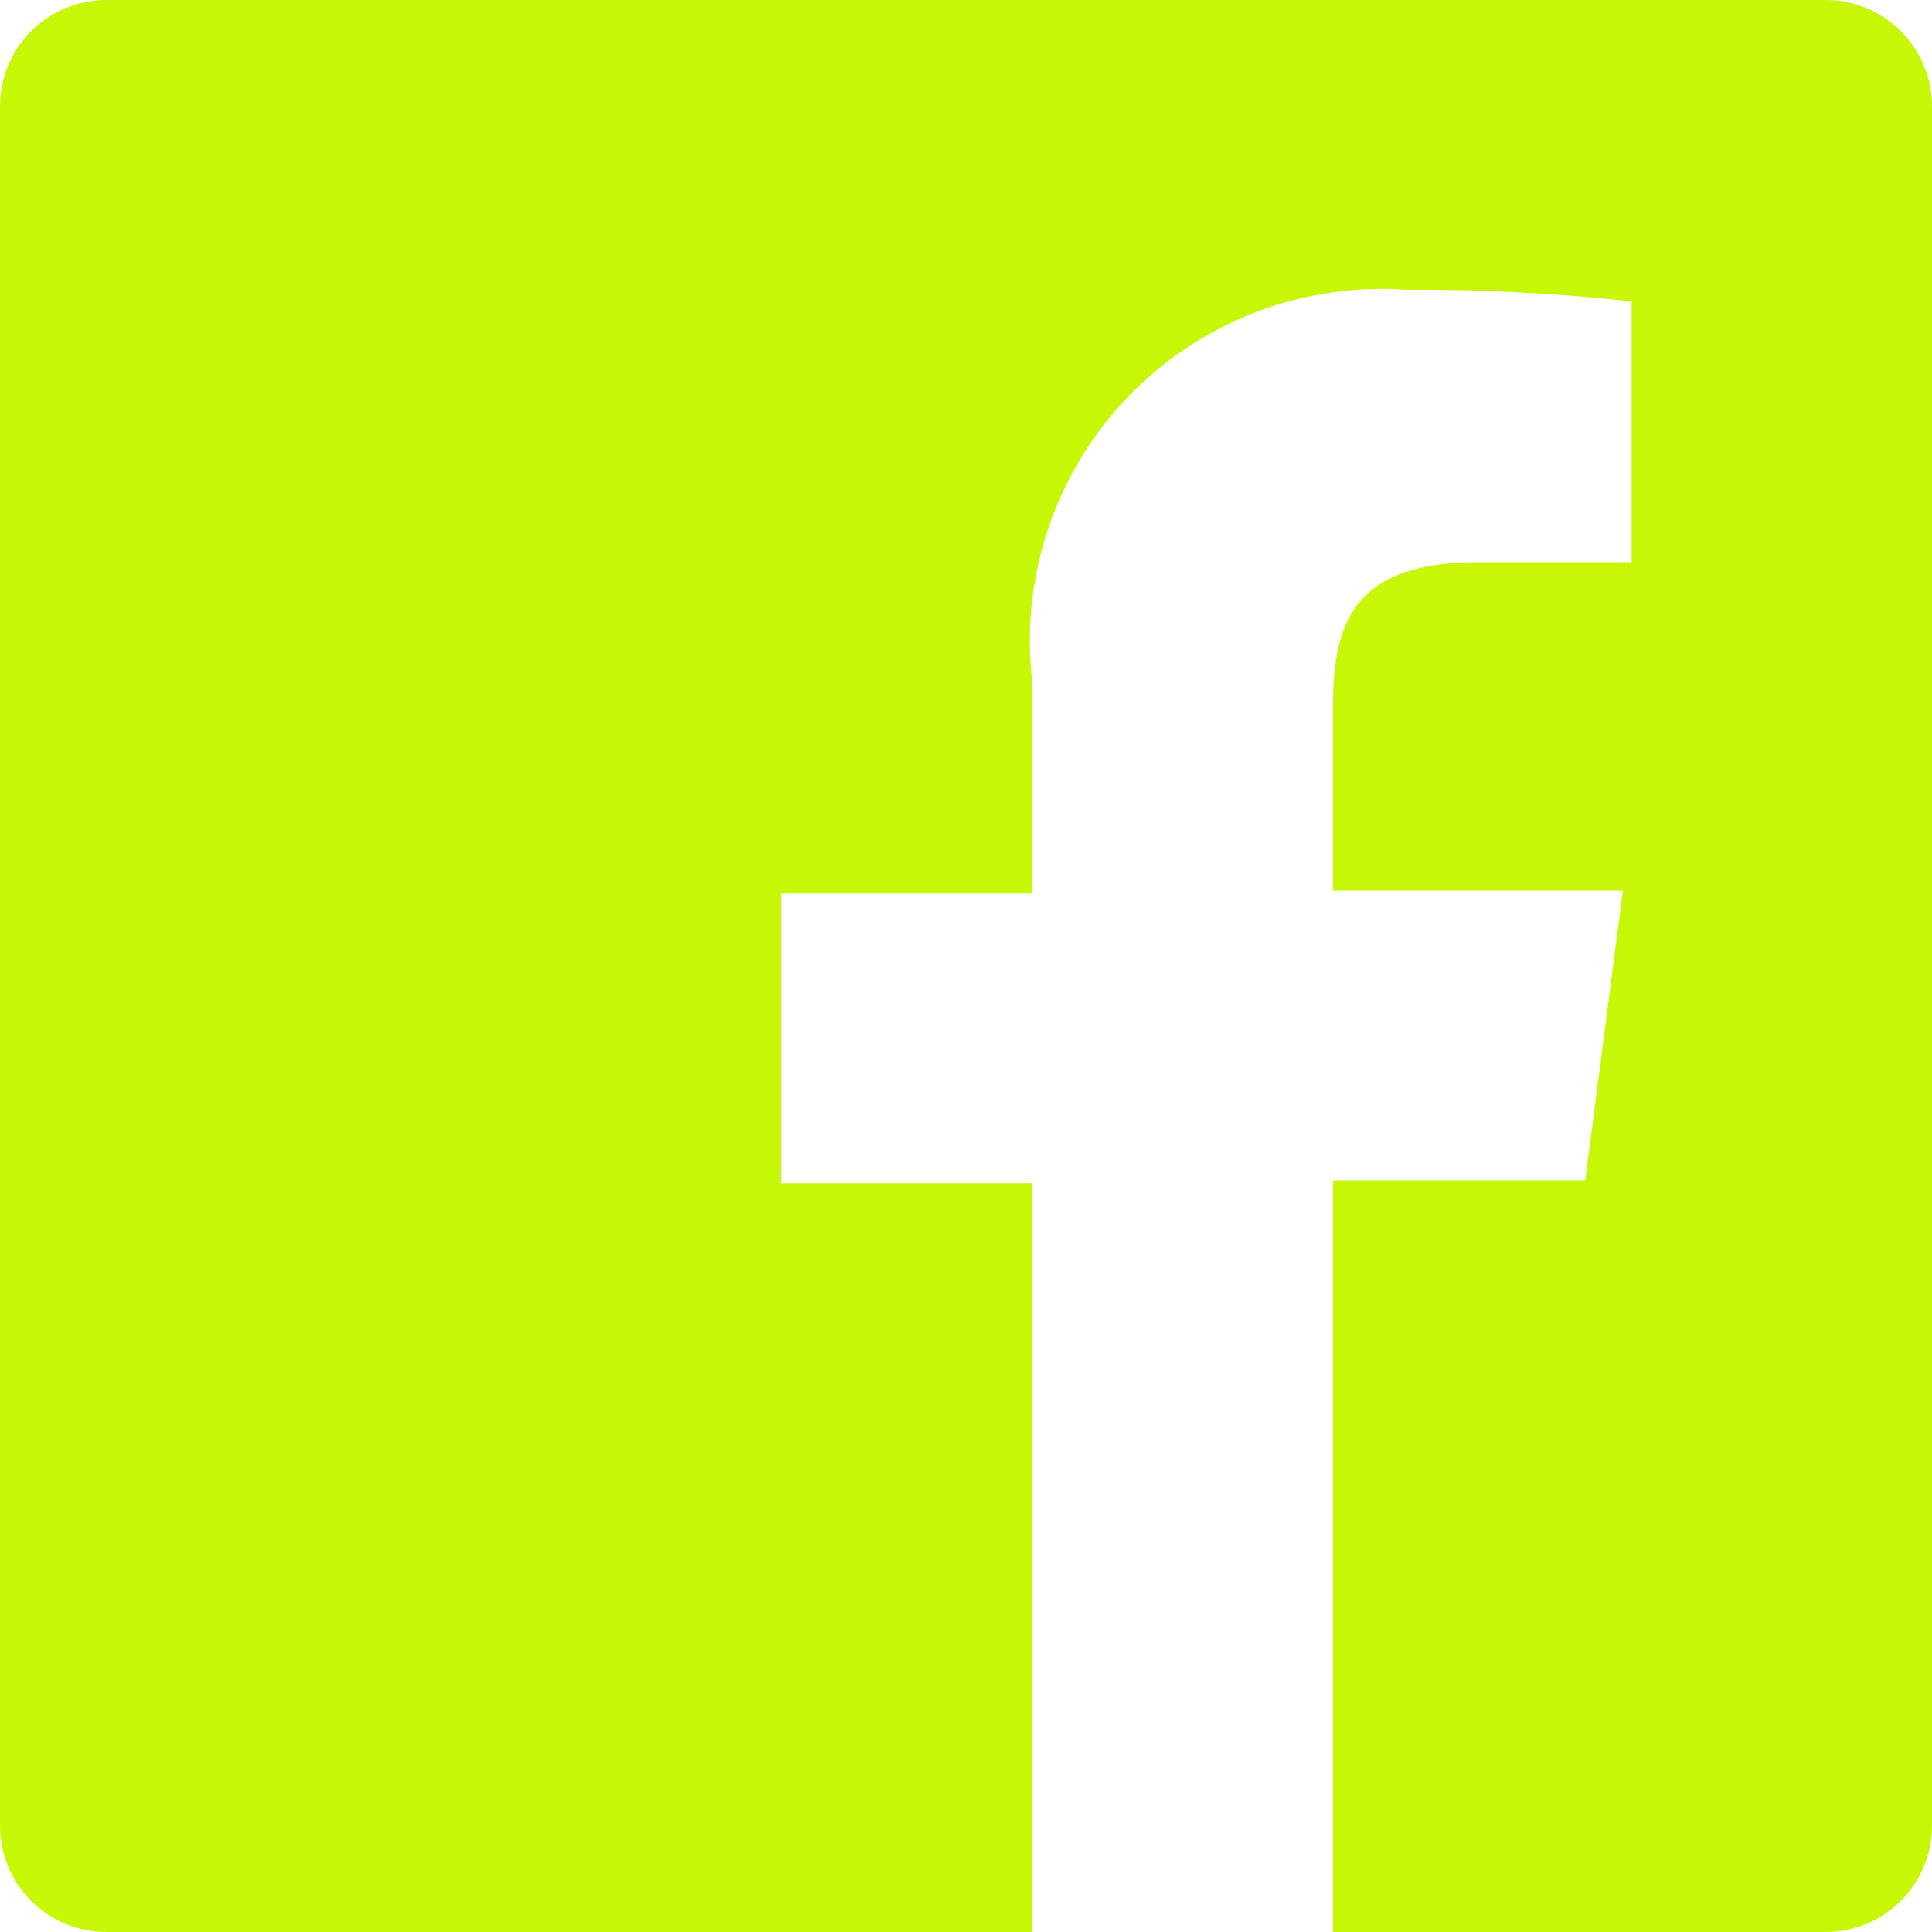 <svg width="27" height="27" viewBox="0 0 27 27" fill="none" xmlns="http://www.w3.org/2000/svg">
<g id="Frame 61">
<path id="Vector" d="M25.515 0H1.485C1.091 0 0.713 0.156 0.435 0.435C0.156 0.713 0 1.091 0 1.485V25.515C0 25.909 0.156 26.287 0.435 26.565C0.713 26.843 1.091 27 1.485 27H14.418V16.538H10.908V12.488H14.418V9.45C14.345 8.737 14.43 8.016 14.665 7.339C14.9 6.662 15.28 6.045 15.779 5.53C16.279 5.016 16.884 4.617 17.554 4.361C18.224 4.105 18.941 3.999 19.656 4.05C20.707 4.044 21.757 4.098 22.802 4.212V7.857H20.655C18.954 7.857 18.63 8.667 18.63 9.841V12.447H22.68L22.154 16.497H18.63V27H25.515C25.71 27 25.903 26.962 26.083 26.887C26.264 26.812 26.427 26.703 26.565 26.565C26.703 26.427 26.812 26.264 26.887 26.083C26.962 25.903 27 25.71 27 25.515V1.485C27 1.29 26.962 1.097 26.887 0.917C26.812 0.737 26.703 0.573 26.565 0.435C26.427 0.297 26.264 0.188 26.083 0.113C25.903 0.038 25.71 0 25.515 0Z" fill="#C6F806"/>
</g>
</svg>
